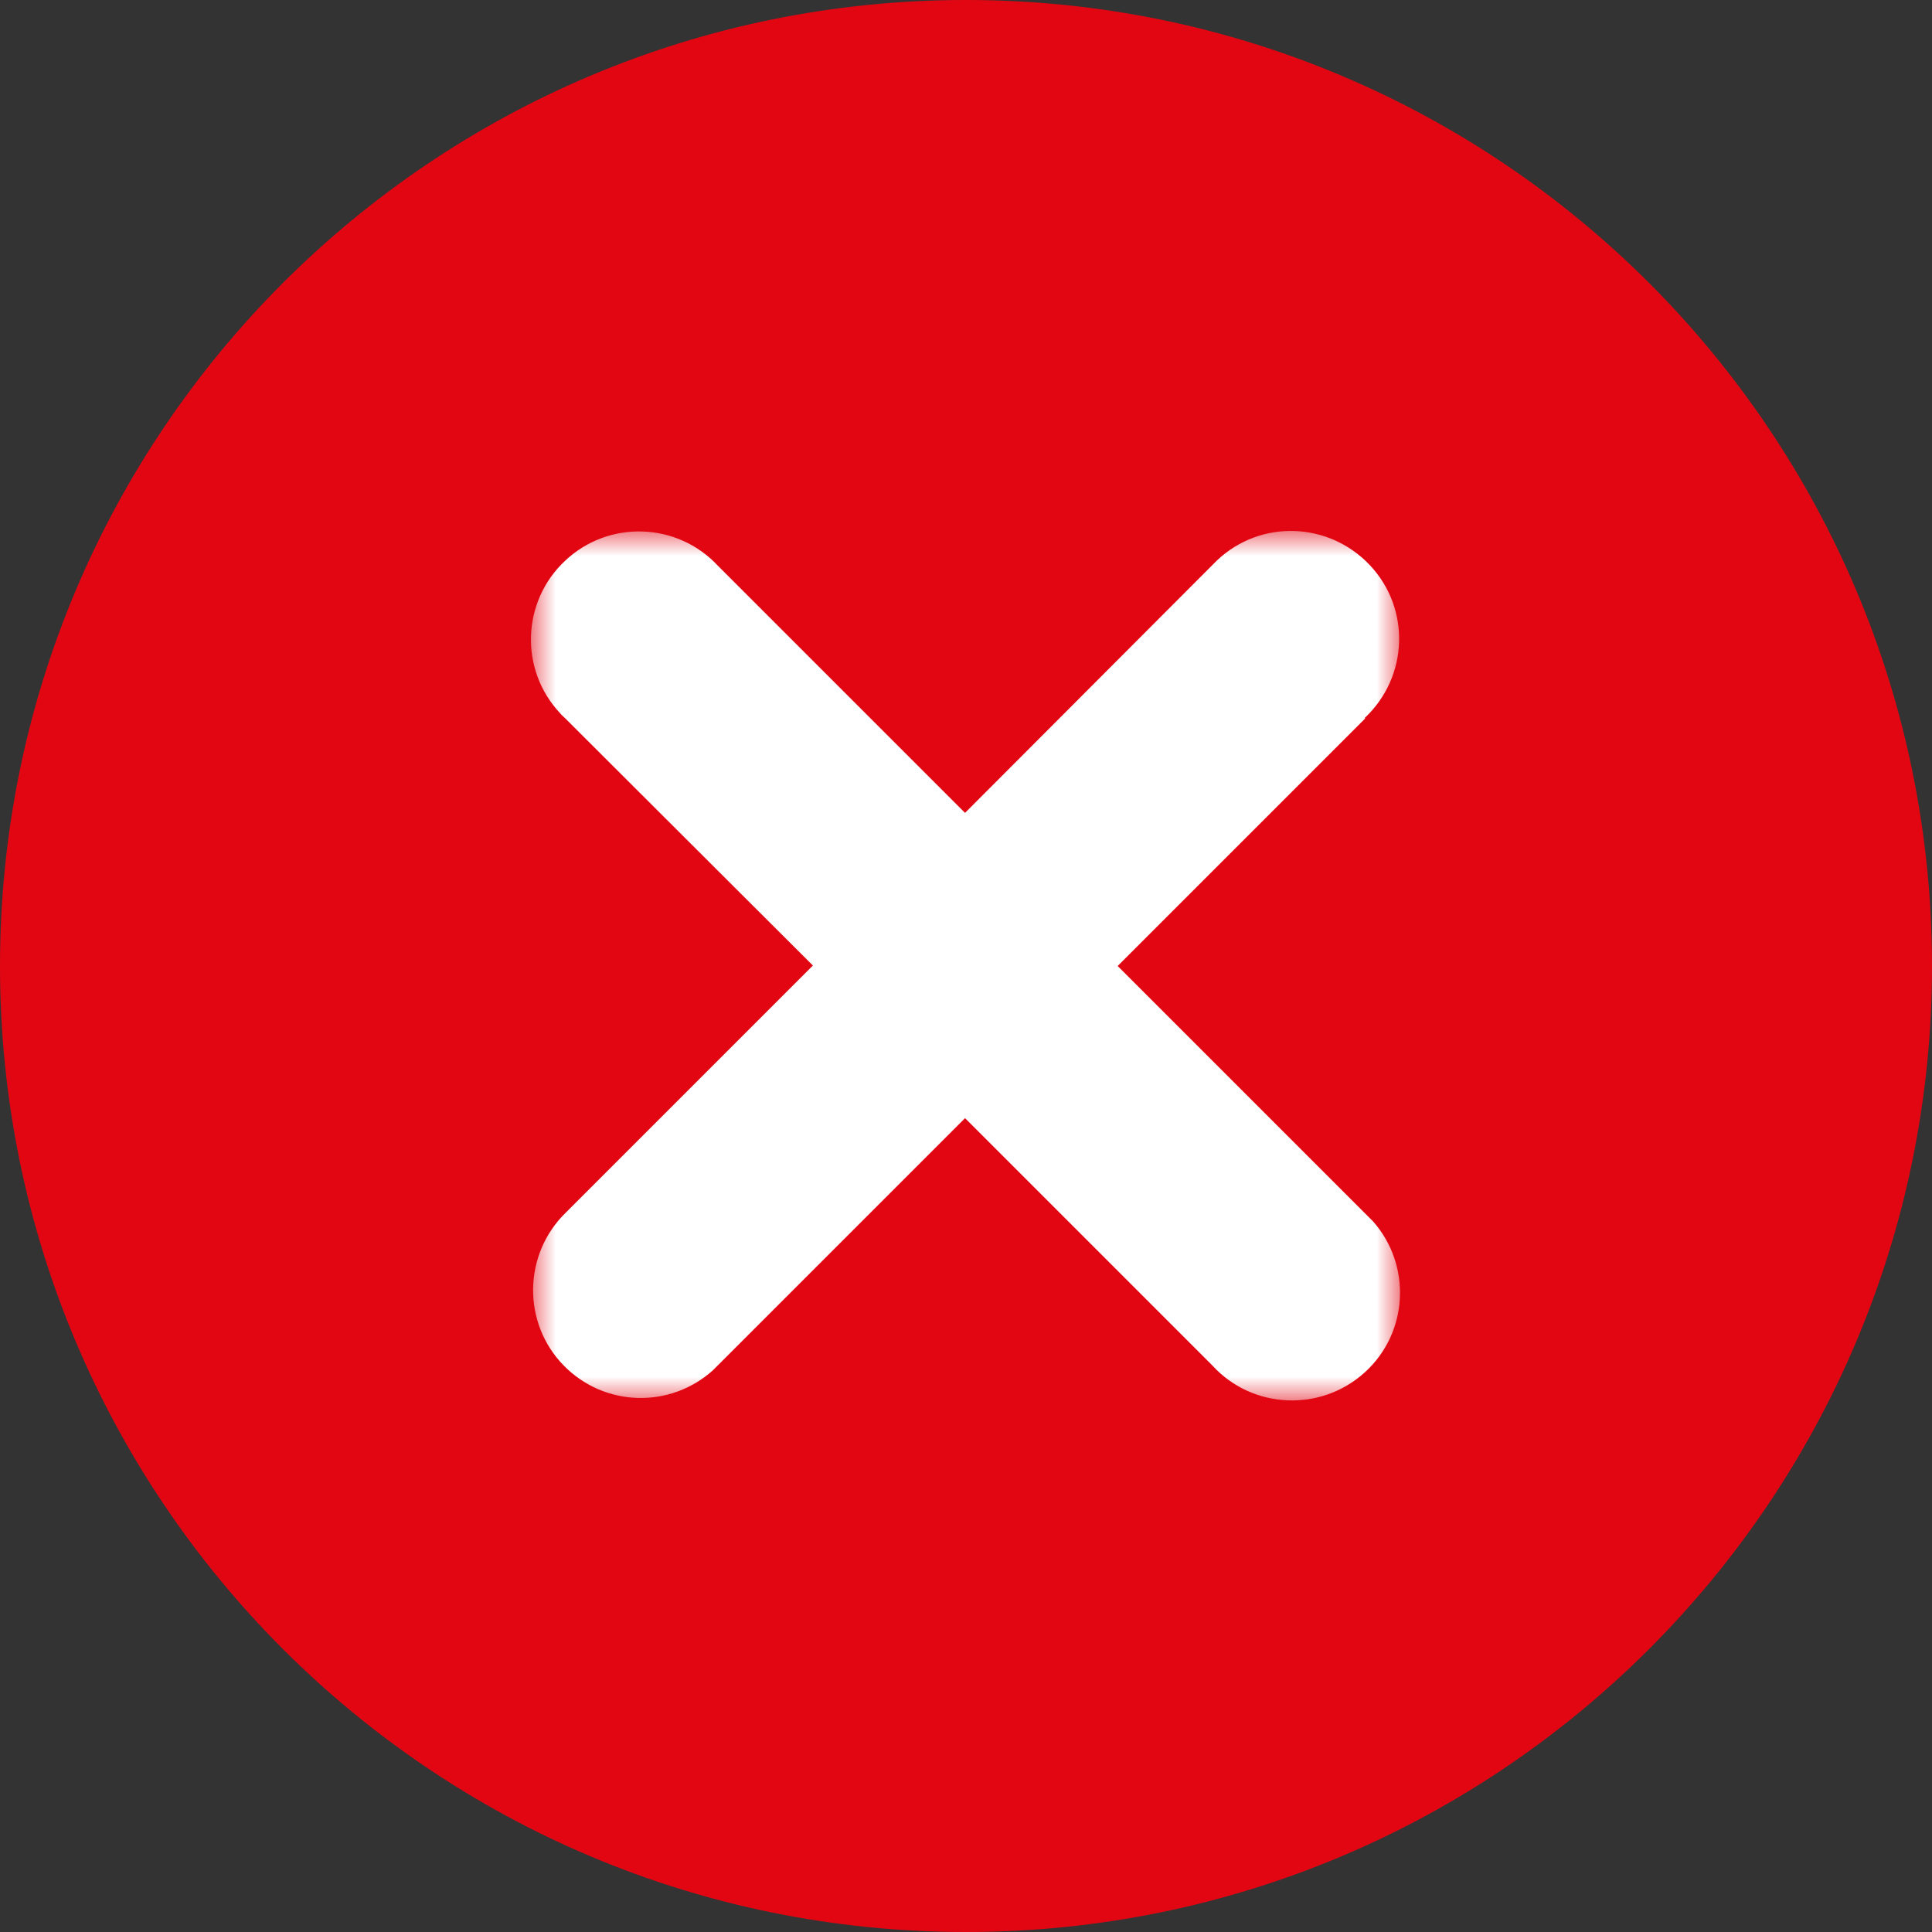 <svg width="40" height="40" viewBox="0 0 40 40" fill="none" xmlns="http://www.w3.org/2000/svg">
<rect x="0" y="0" width="40" height="40" fill="#333333" stroke="none"/>
<g clip-path="url(#clip0_11_103)">
<path d="M20 40C31.046 40 40 31.046 40 20C40 8.954 31.046 0 20 0C8.954 0 0 8.954 0 20C0 31.046 8.954 40 20 40Z" fill="#E20613"/>
<mask id="mask0_11_103" style="mask-type:luminance" maskUnits="userSpaceOnUse" x="11" y="11" width="18" height="18">
<path d="M29 11H11V29H29V11Z" fill="white"/>
</mask>
<g mask="url(#mask0_11_103)">
<path fill-rule="evenodd" clip-rule="evenodd" d="M28.26 14.86C29.16 14.01 29.21 12.6 28.36 11.7C27.51 10.8 26.1 10.75 25.2 11.6C25.2 11.6 25.13 11.67 25.1 11.7L19.98 16.83L14.86 11.71C14.02 10.81 12.6 10.76 11.7 11.61C10.8 12.45 10.75 13.87 11.6 14.77C11.63 14.81 11.67 14.84 11.7 14.87L16.83 19.99L11.71 25.11C10.83 25.97 10.81 27.39 11.67 28.27C12.51 29.13 13.87 29.17 14.76 28.37L14.86 28.27L19.98 23.15L25.1 28.27C25.93 29.18 27.35 29.24 28.26 28.41C29.16 27.59 29.23 26.2 28.43 25.29C28.41 25.27 28.38 25.24 28.36 25.22C28.34 25.2 28.29 25.15 28.26 25.12L23.14 20L28.26 14.88V14.86Z" fill="white"/>
</g>
</g>
<defs>
<clipPath id="clip0_11_103">
<rect width="40" height="40" fill="white"/>
</clipPath>
</defs>
</svg>
